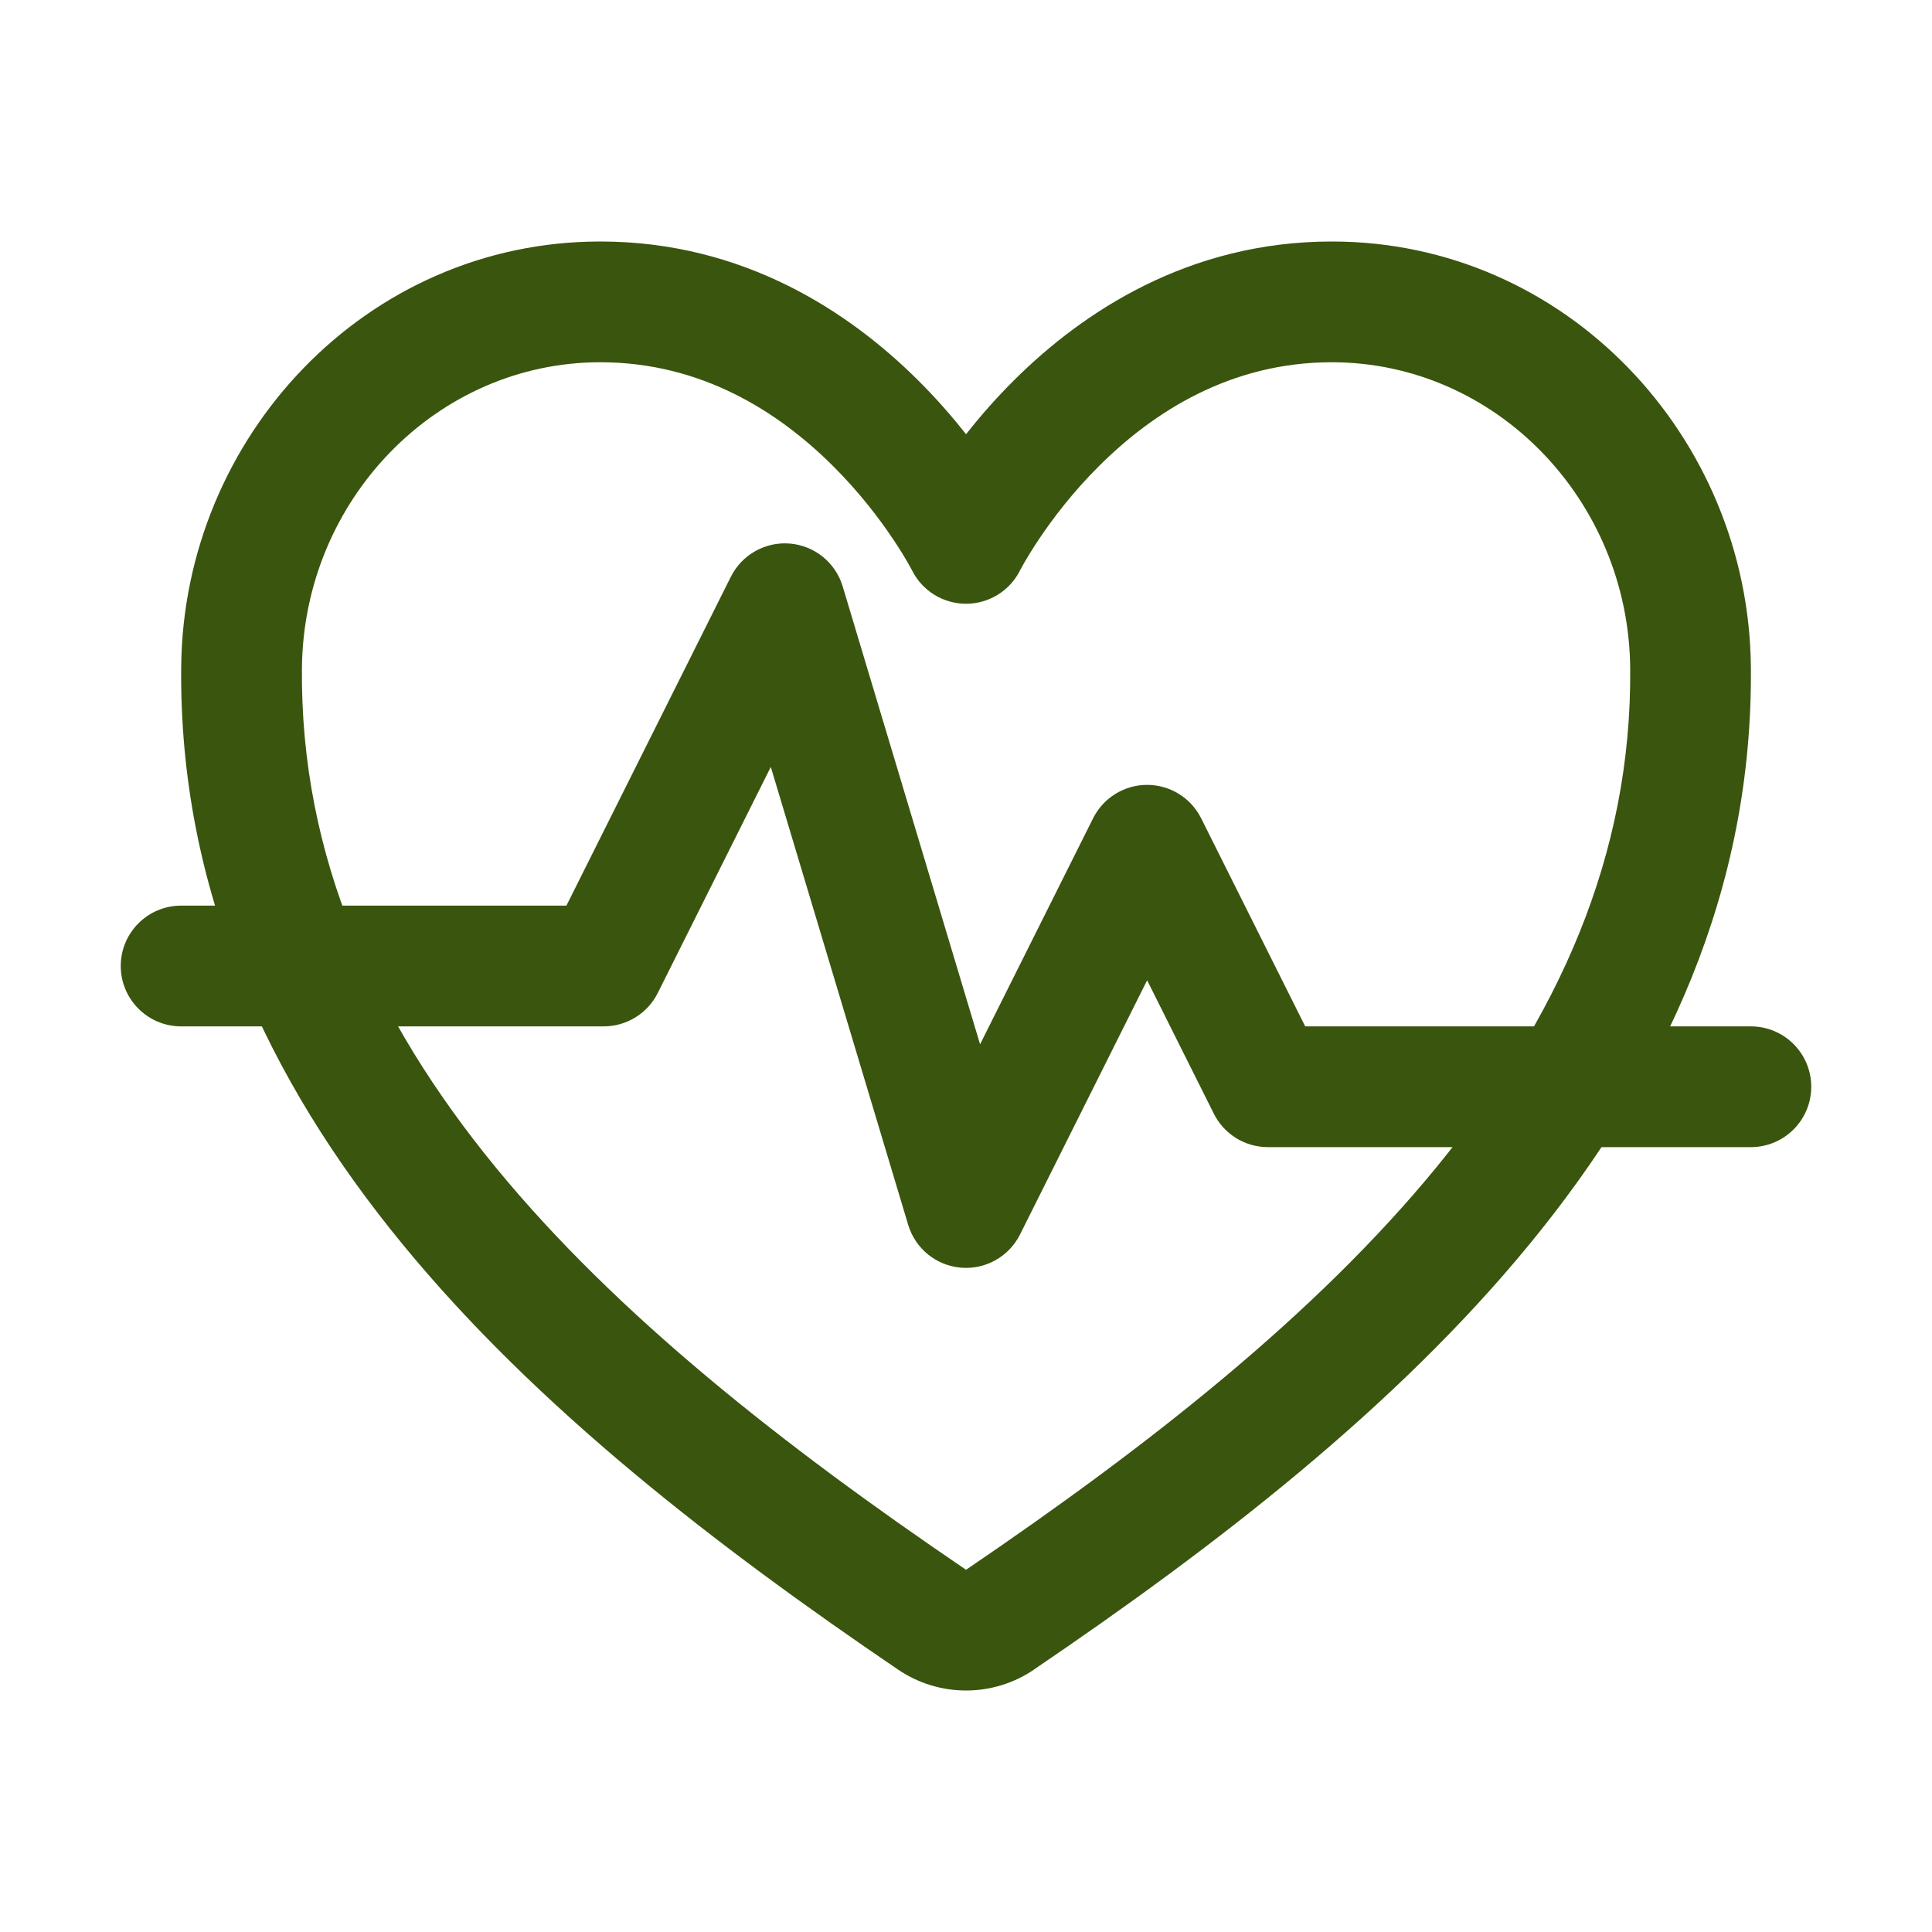 <svg width="28" height="28" viewBox="0 0 28 28" fill="none" xmlns="http://www.w3.org/2000/svg">
<path fill-rule="evenodd" clip-rule="evenodd" d="M2.626 9.66C2.66 6.333 5.303 3.5 8.7 3.5C10.786 3.5 12.319 4.532 13.298 5.504C13.571 5.775 13.805 6.045 14.001 6.293C14.196 6.045 14.43 5.775 14.703 5.504C15.682 4.532 17.216 3.5 19.301 3.5C22.698 3.5 25.341 6.333 25.375 9.66L25.375 9.661C25.44 16.15 20.226 20.64 14.984 24.197C14.984 24.197 14.984 24.197 14.984 24.198C14.694 24.395 14.351 24.5 14.001 24.5C13.65 24.5 13.307 24.395 13.017 24.198C7.775 20.64 2.56 16.15 2.626 9.66L2.626 9.66ZM4.376 9.678C4.321 15.146 8.712 19.161 14 22.75L14.001 22.75L14.001 22.75C19.288 19.161 23.68 15.146 23.626 9.678C23.601 7.245 21.674 5.25 19.301 5.25C17.836 5.25 16.72 5.968 15.936 6.746C15.546 7.133 15.252 7.523 15.057 7.815C14.96 7.96 14.888 8.079 14.842 8.159C14.819 8.199 14.803 8.229 14.793 8.248C14.788 8.257 14.785 8.263 14.783 8.266C14.783 8.267 14.782 8.268 14.782 8.268L14.782 8.268L14.783 8.268C14.782 8.268 14.782 8.268 14.782 8.269C14.633 8.564 14.331 8.75 14.001 8.75C13.67 8.75 13.368 8.564 13.219 8.269C13.219 8.268 13.219 8.268 13.218 8.266C13.216 8.263 13.213 8.257 13.208 8.248C13.198 8.229 13.182 8.199 13.159 8.159C13.113 8.079 13.042 7.96 12.944 7.815C12.749 7.523 12.455 7.133 12.065 6.746C11.281 5.968 10.165 5.25 8.7 5.25C6.327 5.25 4.401 7.245 4.376 9.678M13.219 8.268C13.219 8.267 13.218 8.267 13.218 8.267L13.219 8.267M14.783 8.268L14.783 8.267L14.783 8.267C14.783 8.267 14.783 8.268 14.783 8.268Z" fill="#3A550E"/>
<path fill-rule="evenodd" clip-rule="evenodd" d="M11.45 7.878C11.808 7.909 12.11 8.155 12.213 8.499L14.204 15.135L15.842 11.859C15.991 11.562 16.294 11.375 16.625 11.375C16.956 11.375 17.259 11.562 17.408 11.859L18.916 14.875H25.375C25.858 14.875 26.25 15.267 26.25 15.75C26.25 16.233 25.858 16.625 25.375 16.625H18.375C18.044 16.625 17.741 16.438 17.592 16.141L16.625 14.207L14.783 17.891C14.622 18.212 14.282 18.403 13.925 18.372C13.567 18.341 13.265 18.095 13.162 17.751L11.171 11.115L9.533 14.391C9.384 14.688 9.081 14.875 8.75 14.875H2.625C2.142 14.875 1.75 14.483 1.75 14C1.75 13.517 2.142 13.125 2.625 13.125H8.209L10.592 8.359C10.753 8.038 11.093 7.847 11.45 7.878Z" fill="#3A550E"/>
</svg>

